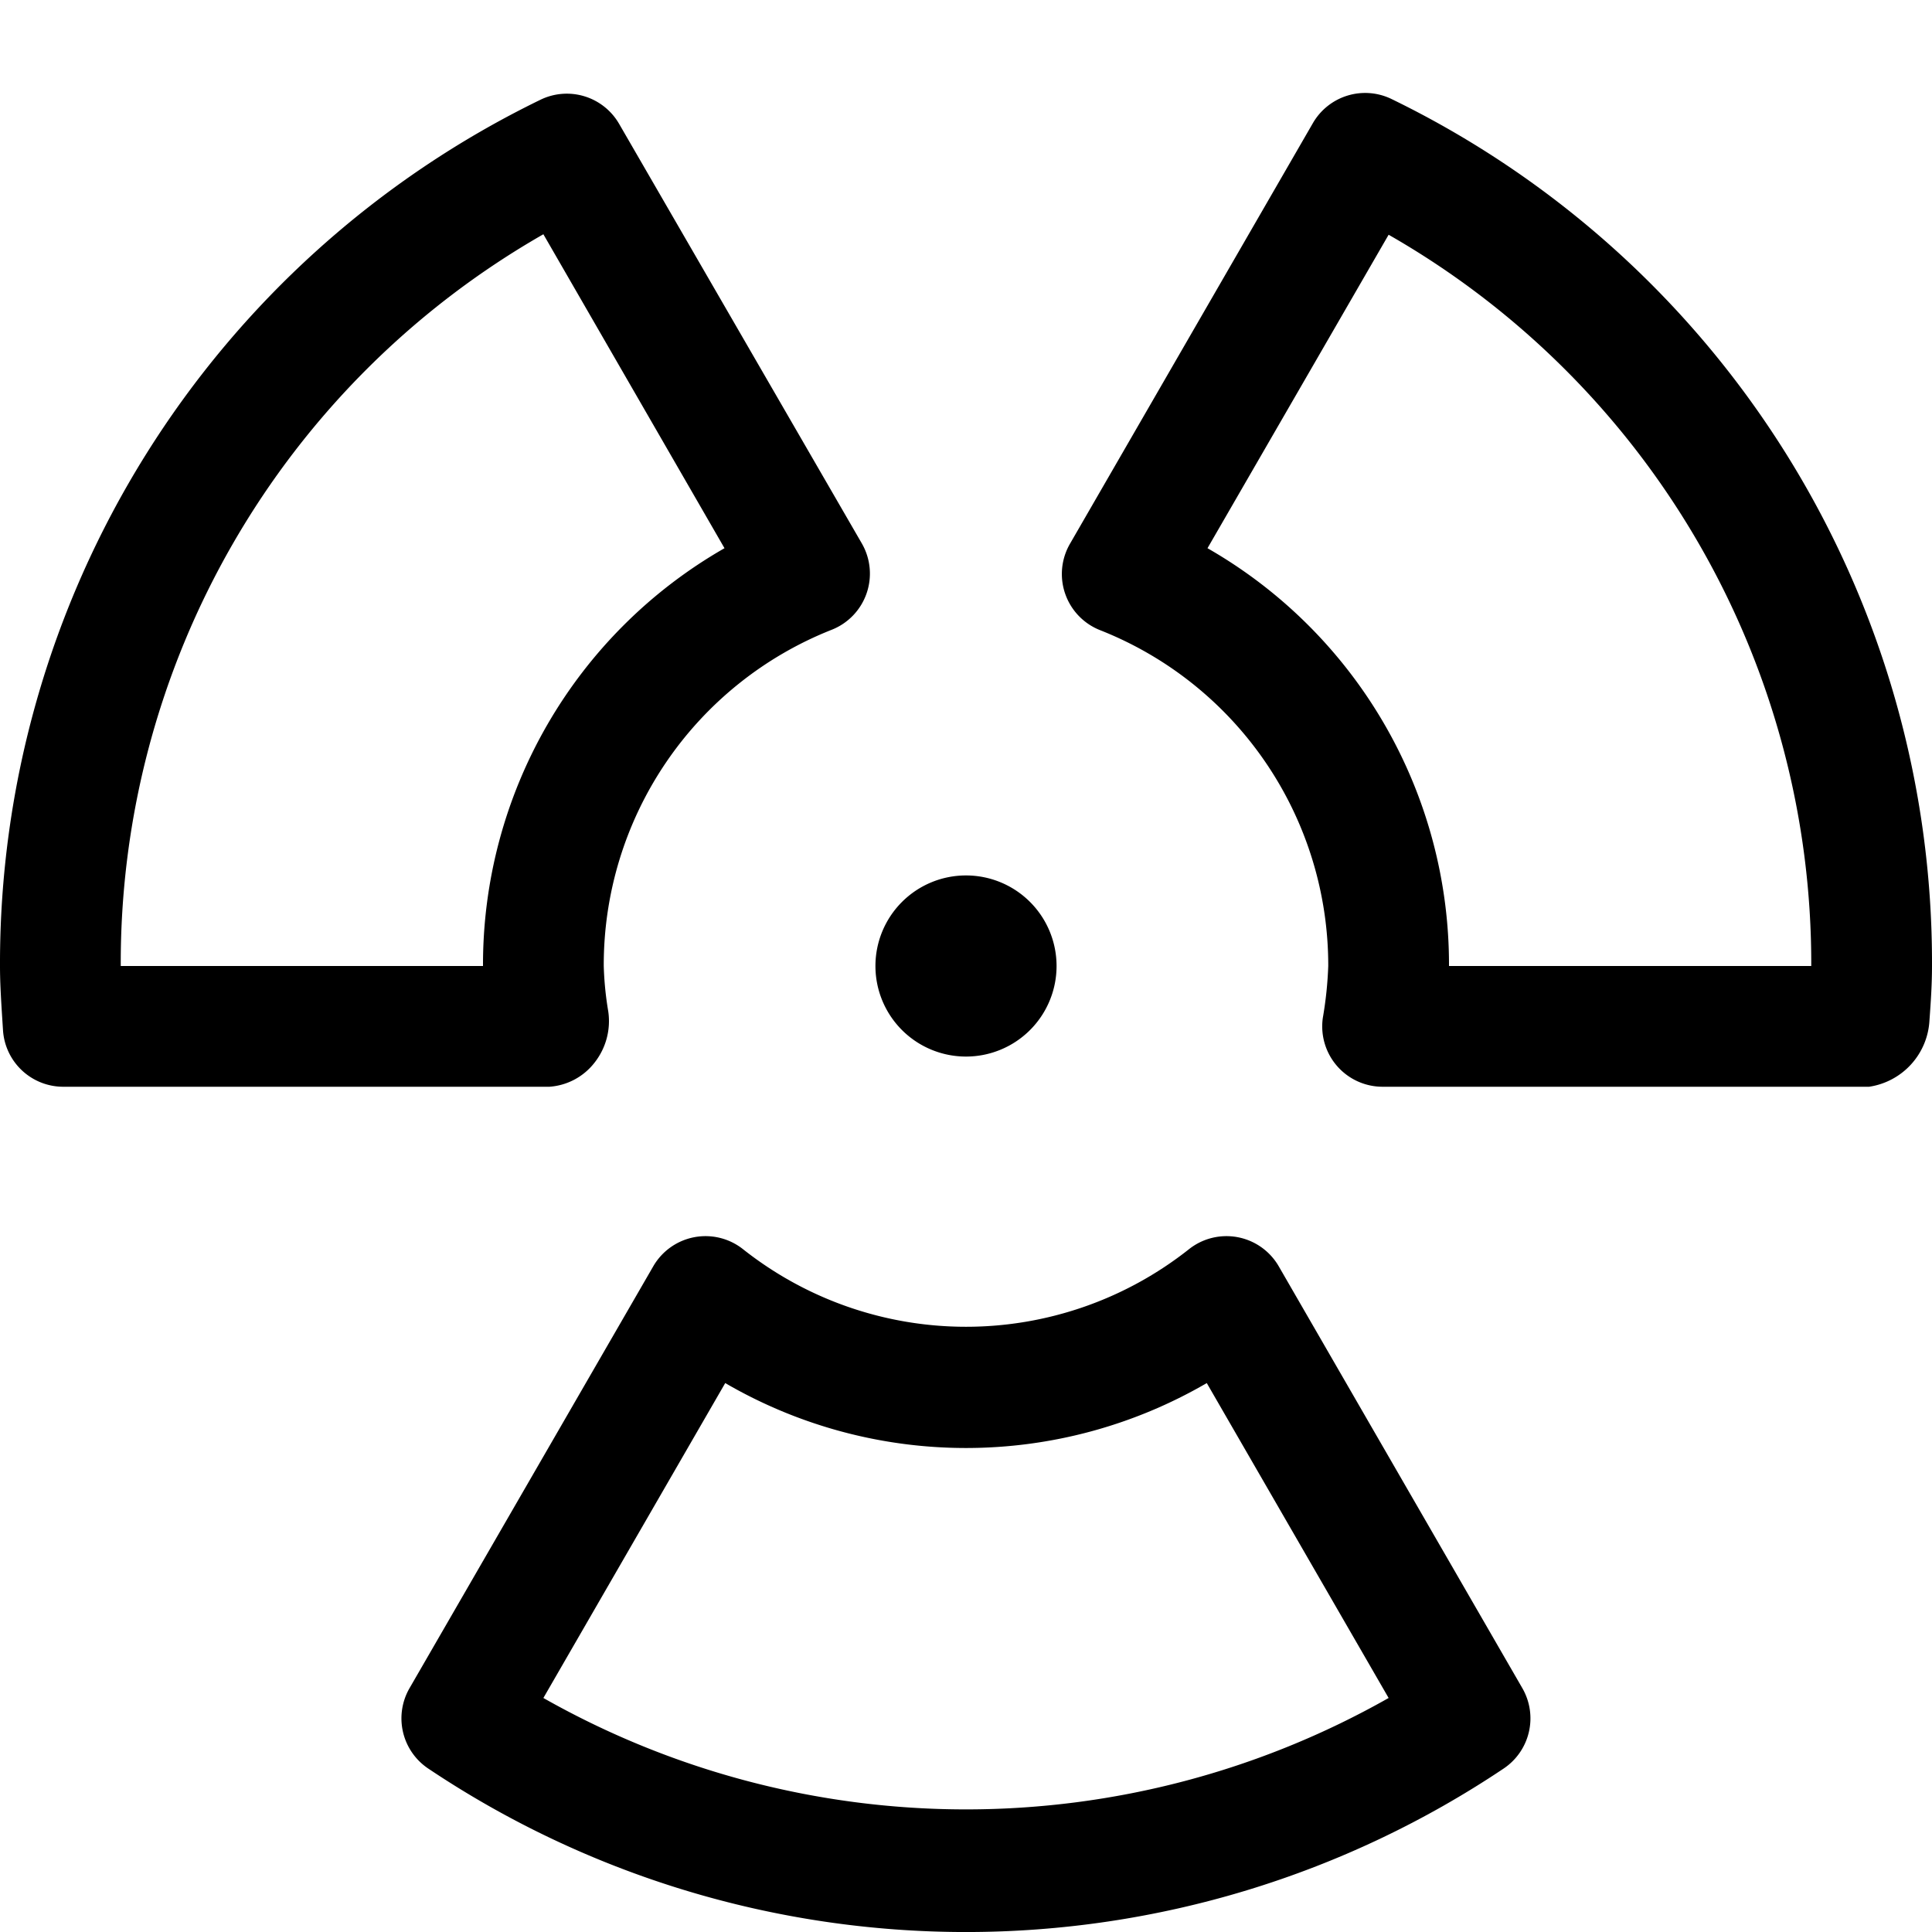 <svg id="Layer_1" data-name="Layer 1" xmlns="http://www.w3.org/2000/svg" width="16" height="16" viewBox="0 0 16 16"><path d="M7.25,8A.75.75,0,1,1,8,8.75.75.75,0,0,1,7.25,8ZM16,8c0,.152-.01.3-.021.45a.587.587,0,0,1-.5.55H11.45a.5.5,0,0,1-.495-.57A3.163,3.163,0,0,0,11,8,2.985,2.985,0,0,0,9.111,5.219.5.5,0,0,1,8.863,4.5l2.009-3.479a.5.5,0,0,1,.654-.2A7.951,7.951,0,0,1,16,8ZM15,8a6.95,6.95,0,0,0-3.5-6.056L10,4.54A3.974,3.974,0,0,1,12,8ZM4.55,9H.525a.5.5,0,0,1-.5-.466C.01,8.3,0,8.152,0,8A7.951,7.951,0,0,1,4.474.827a.5.5,0,0,1,.654.2L7.137,4.5a.5.5,0,0,1-.248.715A2.985,2.985,0,0,0,5,8a2.707,2.707,0,0,0,.037.374.555.555,0,0,1-.113.426A.518.518,0,0,1,4.55,9ZM4,8A3.974,3.974,0,0,1,6,4.54l-1.5-2.6A6.95,6.95,0,0,0,1,8Zm8.607,5.98a.5.5,0,0,1-.154.666,8,8,0,0,1-8.907,0,.5.5,0,0,1-.154-.666L5.41,10.487a.5.5,0,0,1,.743-.142,2.975,2.975,0,0,0,3.694,0,.5.5,0,0,1,.743.142Zm-1.107.082L9.994,11.454a3.966,3.966,0,0,1-3.988,0L4.5,14.062A7.1,7.1,0,0,0,11.5,14.062Z"/></svg>